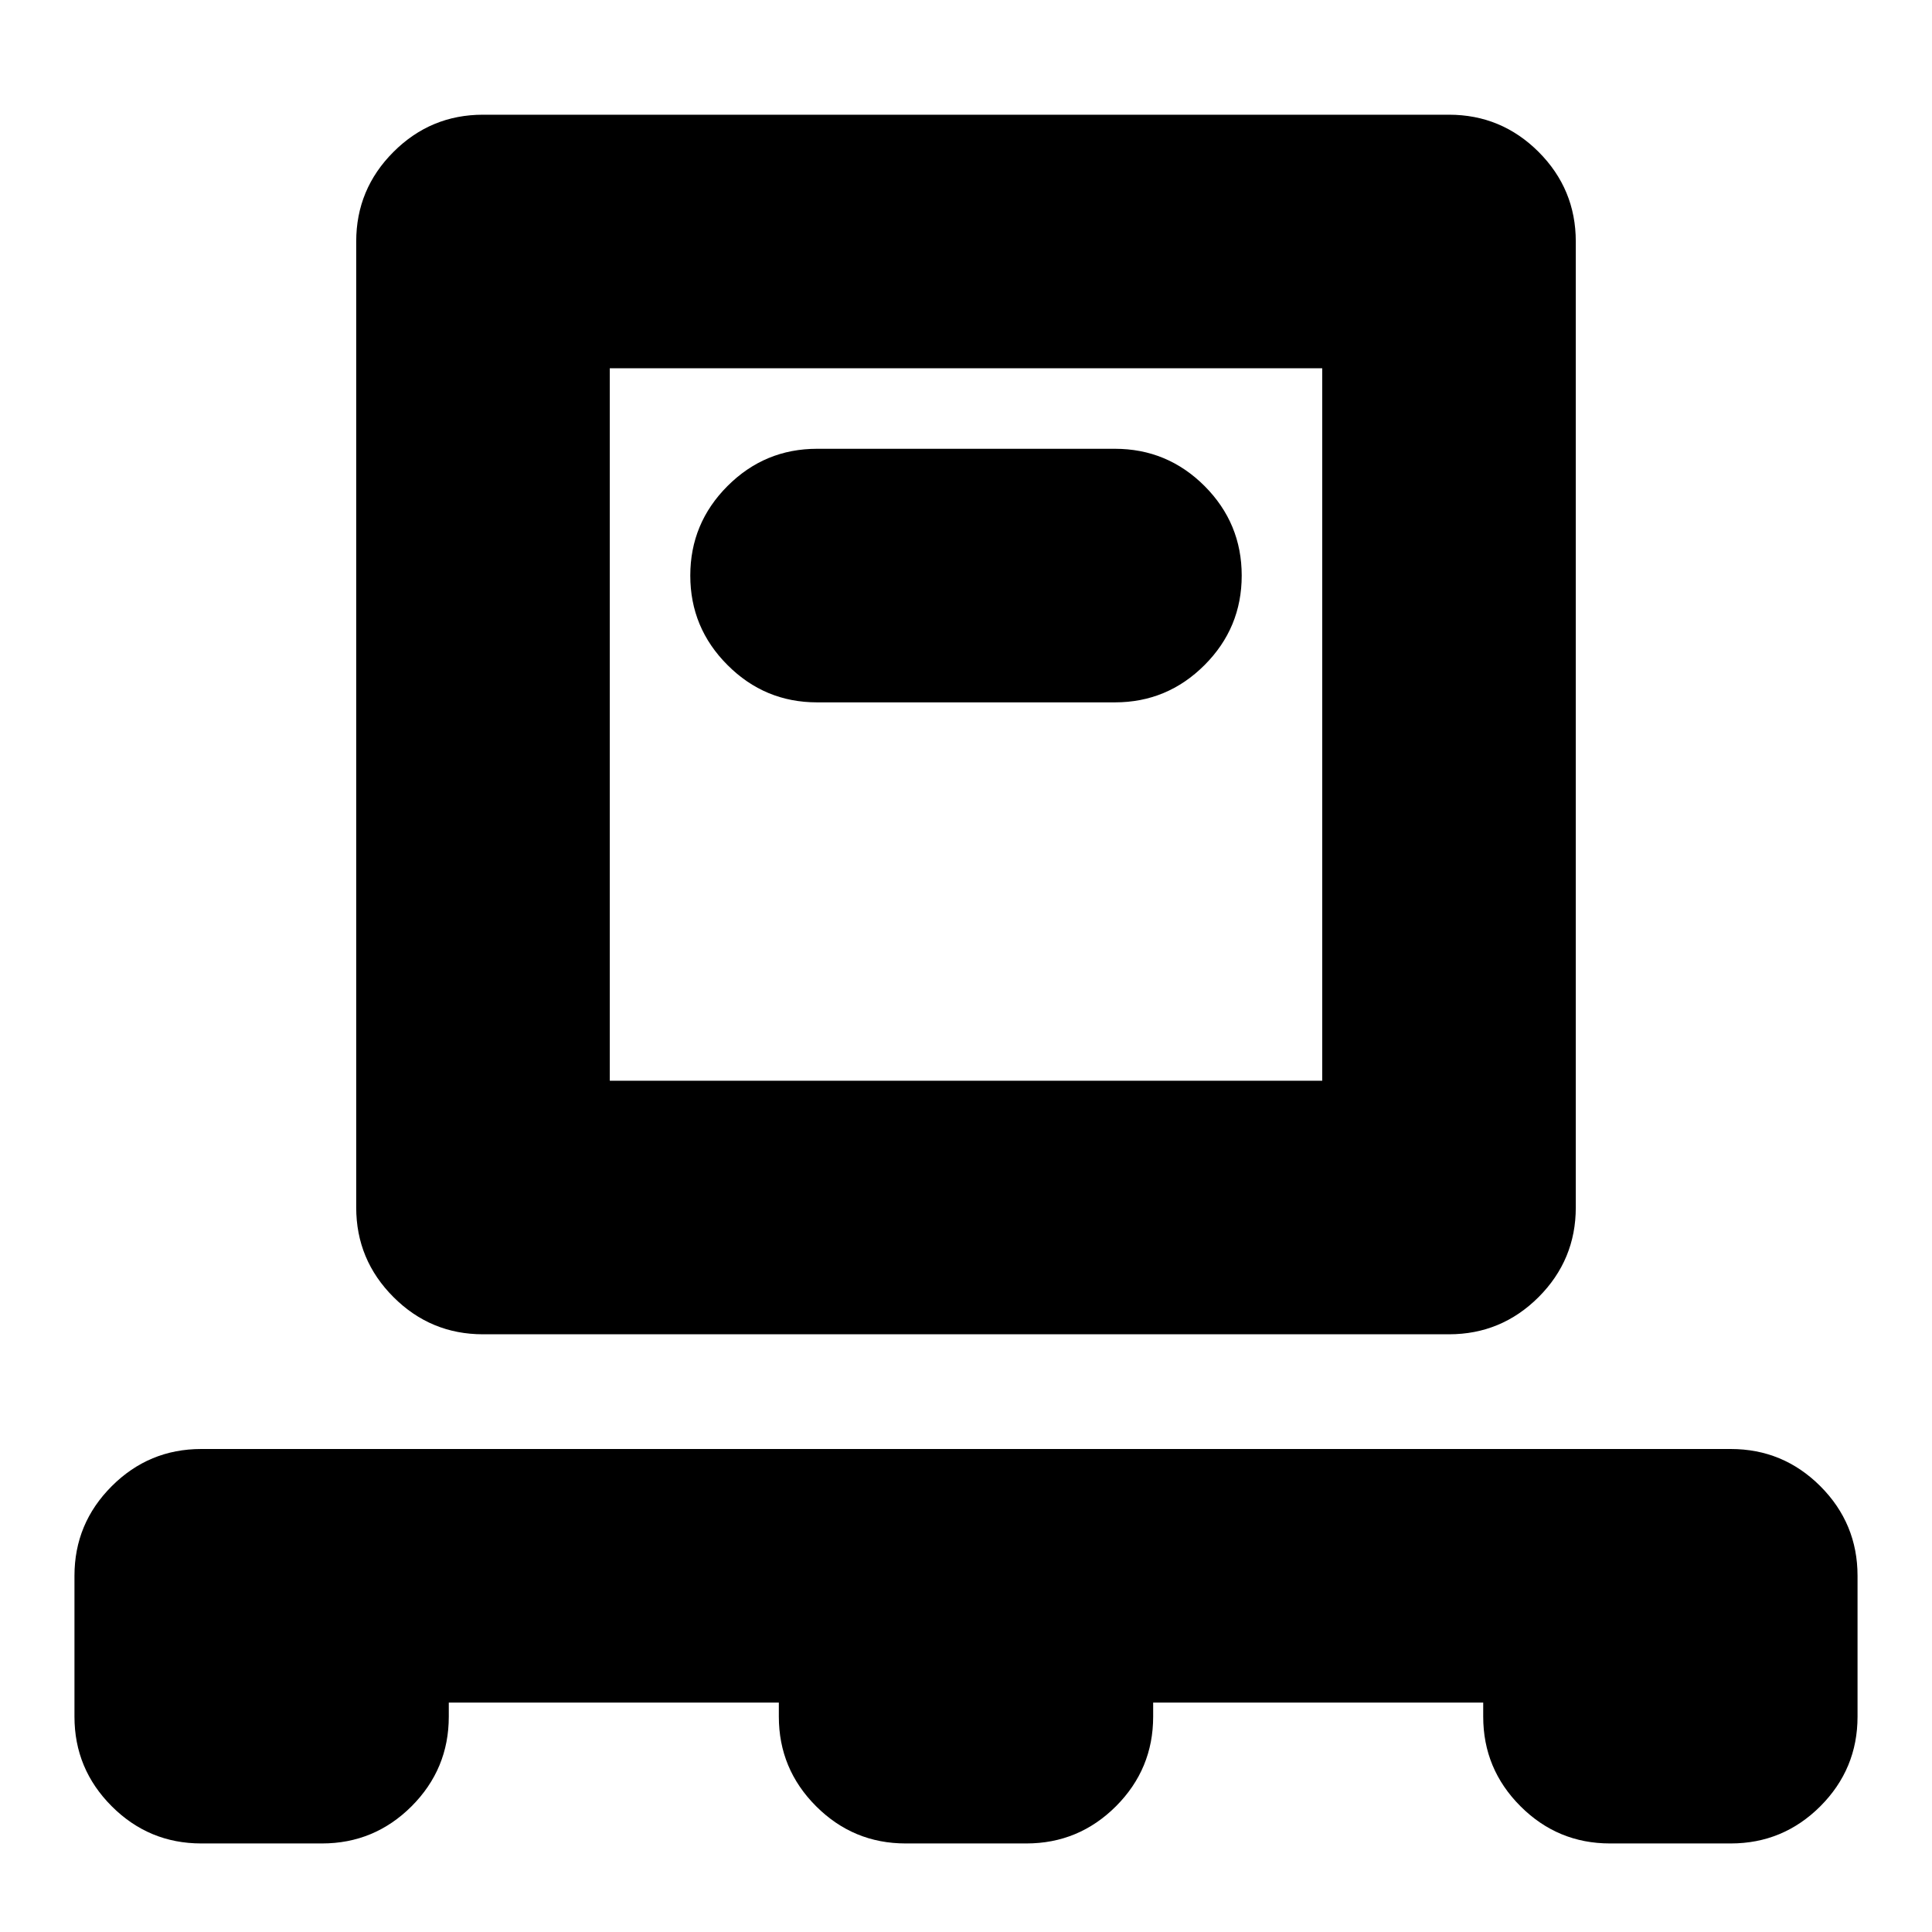<svg xmlns="http://www.w3.org/2000/svg" height="24" width="24"><path d="M5.575 21.15v.175q0 .65-.462 1.113Q4.65 22.9 4 22.9H2.5q-.65 0-1.112-.462-.463-.463-.463-1.113v-1.75q0-.65.463-1.113Q1.85 18 2.5 18h19q.65 0 1.113.462.462.463.462 1.113v1.75q0 .65-.462 1.113-.463.462-1.113.462H20q-.65 0-1.112-.462-.463-.463-.463-1.113v-.175h-4.1v.175q0 .65-.462 1.113-.463.462-1.113.462h-1.5q-.65 0-1.112-.462-.463-.463-.463-1.113v-.175ZM6 16.575q-.65 0-1.112-.462-.463-.463-.463-1.113V3q0-.65.463-1.113Q5.35 1.425 6 1.425h12q.65 0 1.113.462.462.463.462 1.113v12q0 .65-.462 1.113-.463.462-1.113.462Zm1.575-3.15h8.85v-8.85h-8.85Zm6.275-4.7q.65 0 1.113-.463.462-.462.462-1.112 0-.65-.462-1.113-.463-.462-1.113-.462h-3.7q-.65 0-1.112.462-.463.463-.463 1.113 0 .65.463 1.112.462.463 1.112.463Zm-6.275 4.7v-8.85 8.85Z"/></svg>